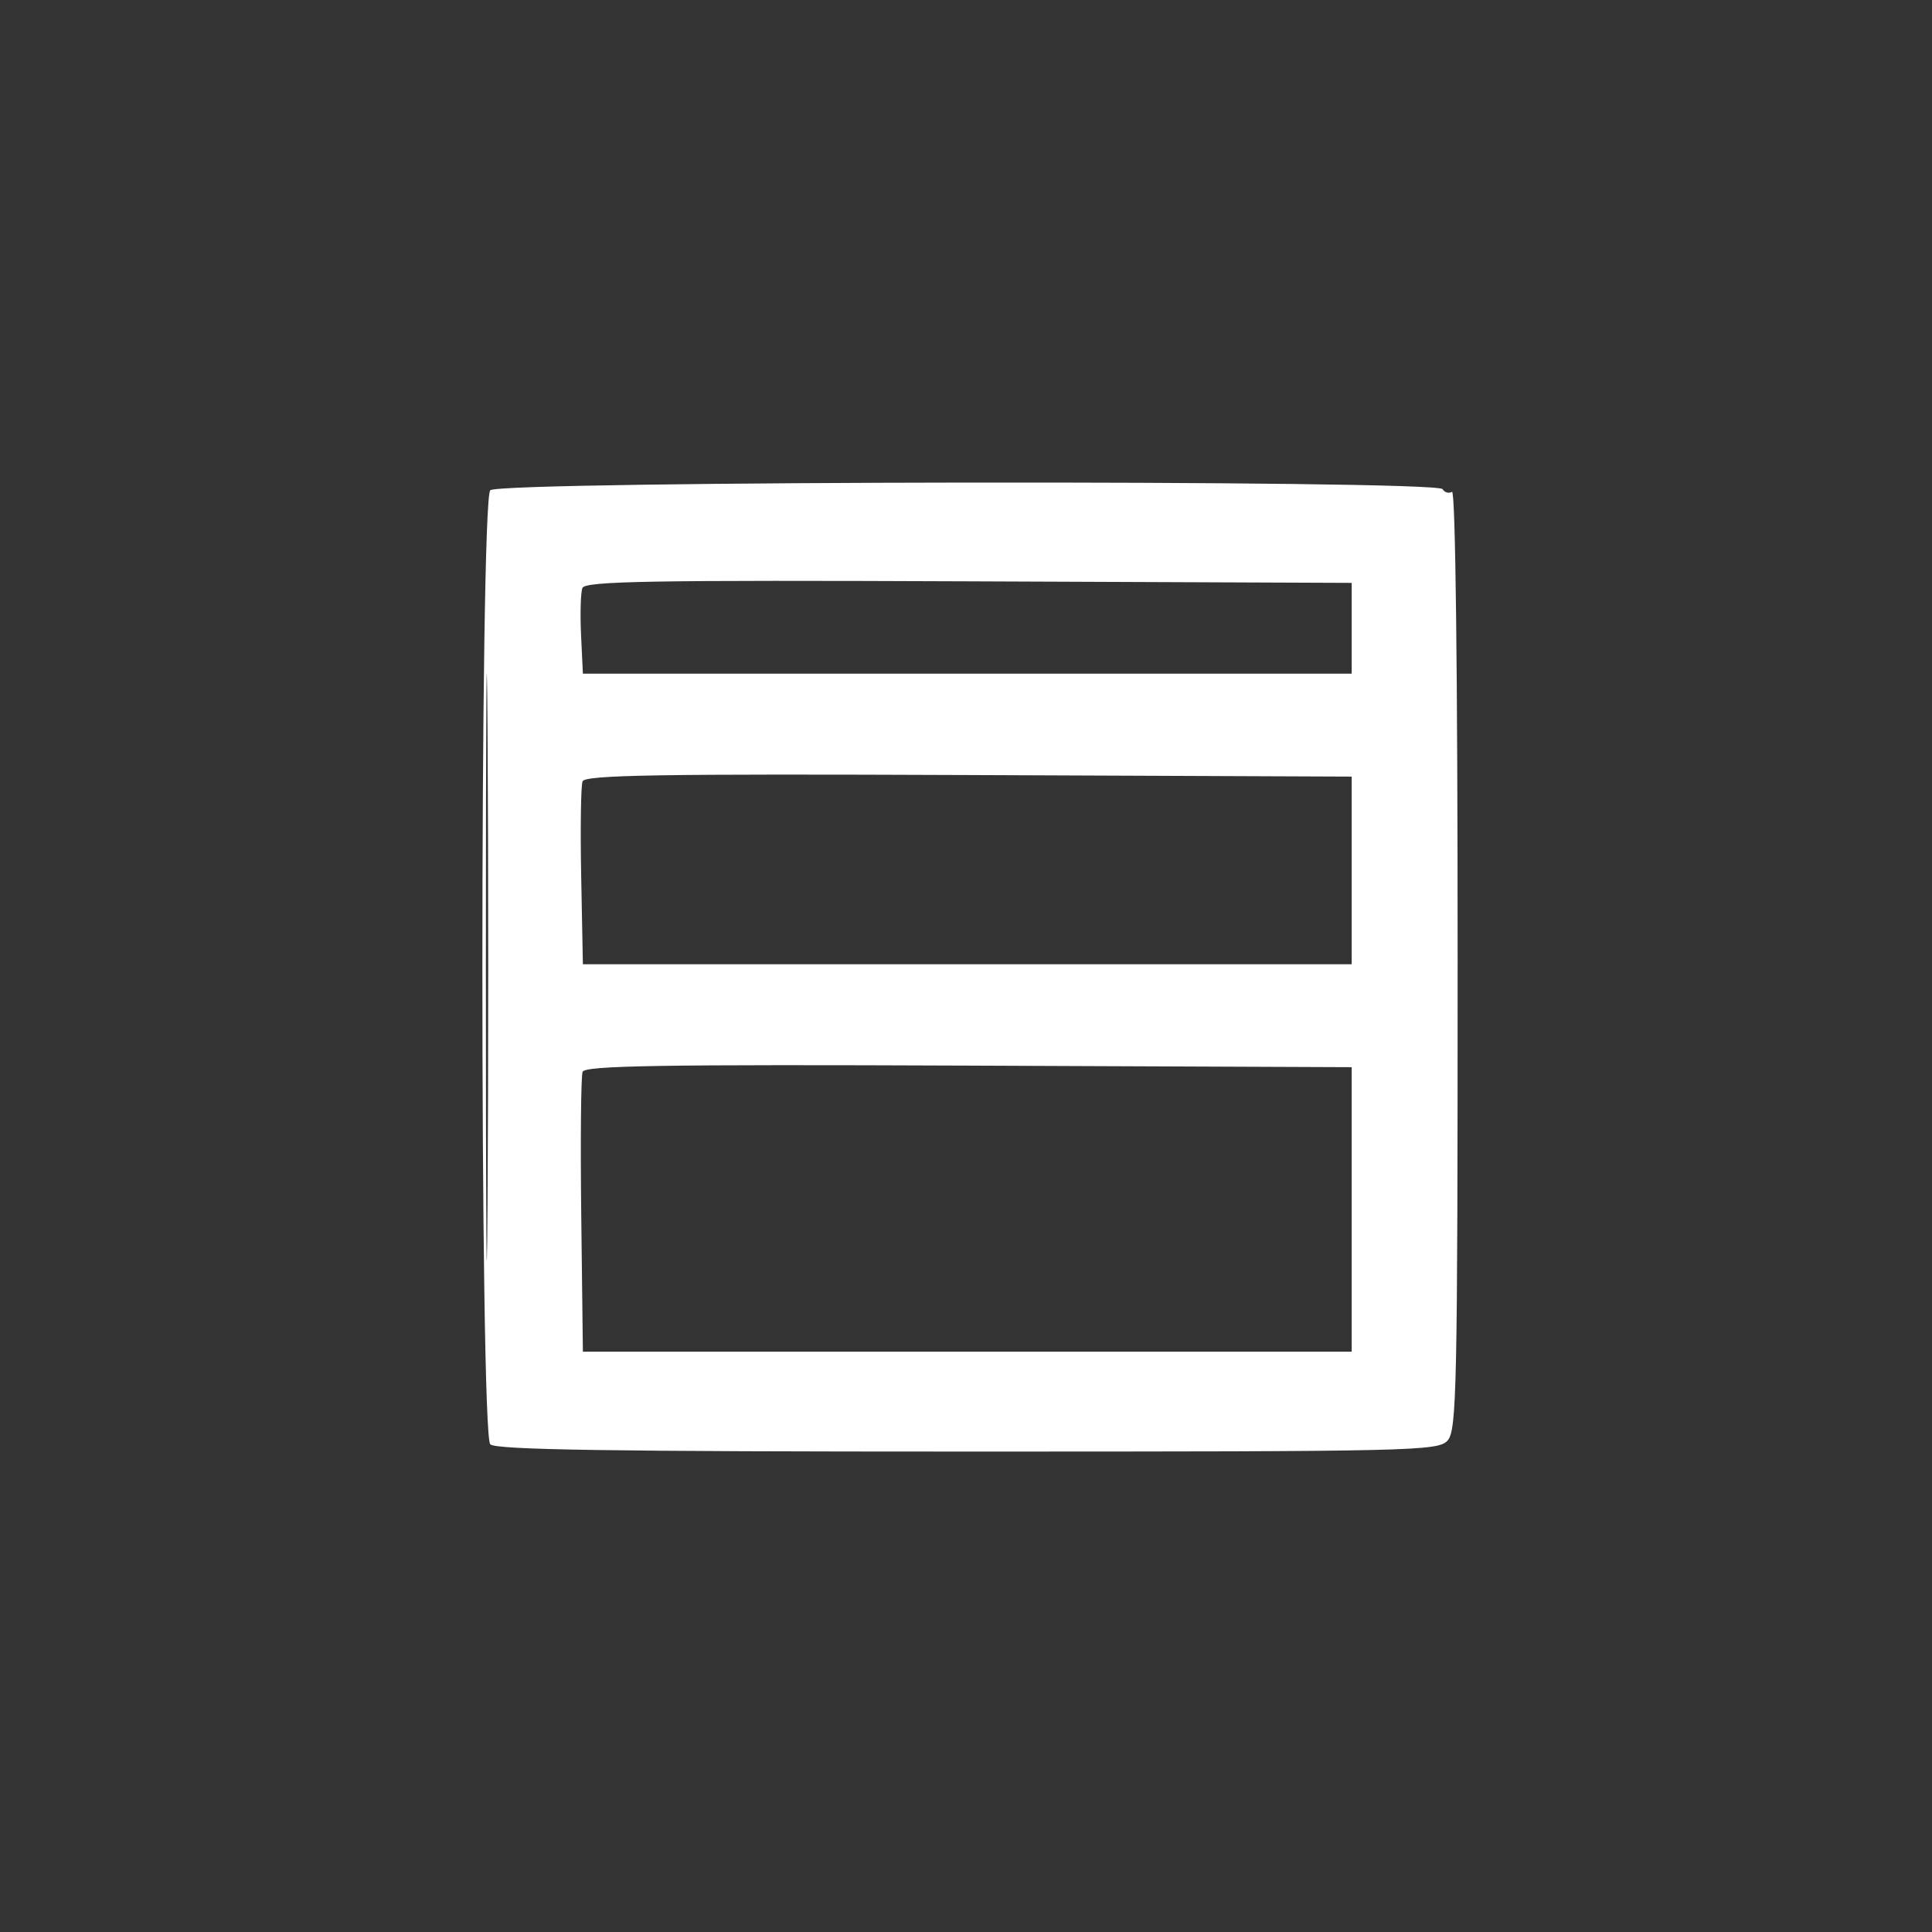 <svg xmlns="http://www.w3.org/2000/svg" width="60" height="60" viewBox="0 0 60 60"><rect x="0" y="0" width="60" height="60" fill="#333333" stroke="none"/><rect width="60" height="60" x="0" y="0" fill="transparent" rx="4.8"/><g width="30" height="30" fill="#FFF" viewBox="0 0 30 30"><path fill="#fff" fill-rule="evenodd" stroke="none" d="M 1.200 1.200 C -0.537 2.937, -0.537 157.063, 1.200 158.800 C 2.113 159.713, 20.988 160, 80.045 160 C 153.996 160, 157.769 159.913, 159.345 158.171 C 160.855 156.503, 161 149.538, 161 78.612 C 161 30.893, 160.641 1.104, 160.069 1.457 C 159.557 1.774, 158.856 1.575, 158.510 1.016 C 157.539 -0.555, 2.775 -0.375, 1.200 1.200 M 0.476 80 C 0.476 123.175, 0.599 140.838, 0.750 119.250 C 0.900 97.663, 0.900 62.338, 0.750 40.750 C 0.599 19.163, 0.476 36.825, 0.476 80 M 16.420 17.348 C 16.132 18.097, 16.033 21.588, 16.199 25.105 L 16.500 31.500 80 31.500 L 143.500 31.500 143.500 24 L 143.500 16.500 80.221 16.243 C 27.552 16.028, 16.855 16.214, 16.420 17.348 M 16.443 49.289 C 16.168 50.005, 16.068 57.096, 16.221 65.046 L 16.500 79.500 80 79.500 L 143.500 79.500 143.500 64 L 143.500 48.500 80.221 48.243 C 28.954 48.034, 16.848 48.232, 16.443 49.289 M 16.452 97.265 C 16.182 97.969, 16.082 108.660, 16.230 121.023 L 16.500 143.500 80 143.500 L 143.500 143.500 143.500 120 L 143.500 96.500 80.221 96.243 C 29.541 96.036, 16.845 96.240, 16.452 97.265" transform="translate(15, 15) scale(0.188) translate(0 0)"/></g></svg>
